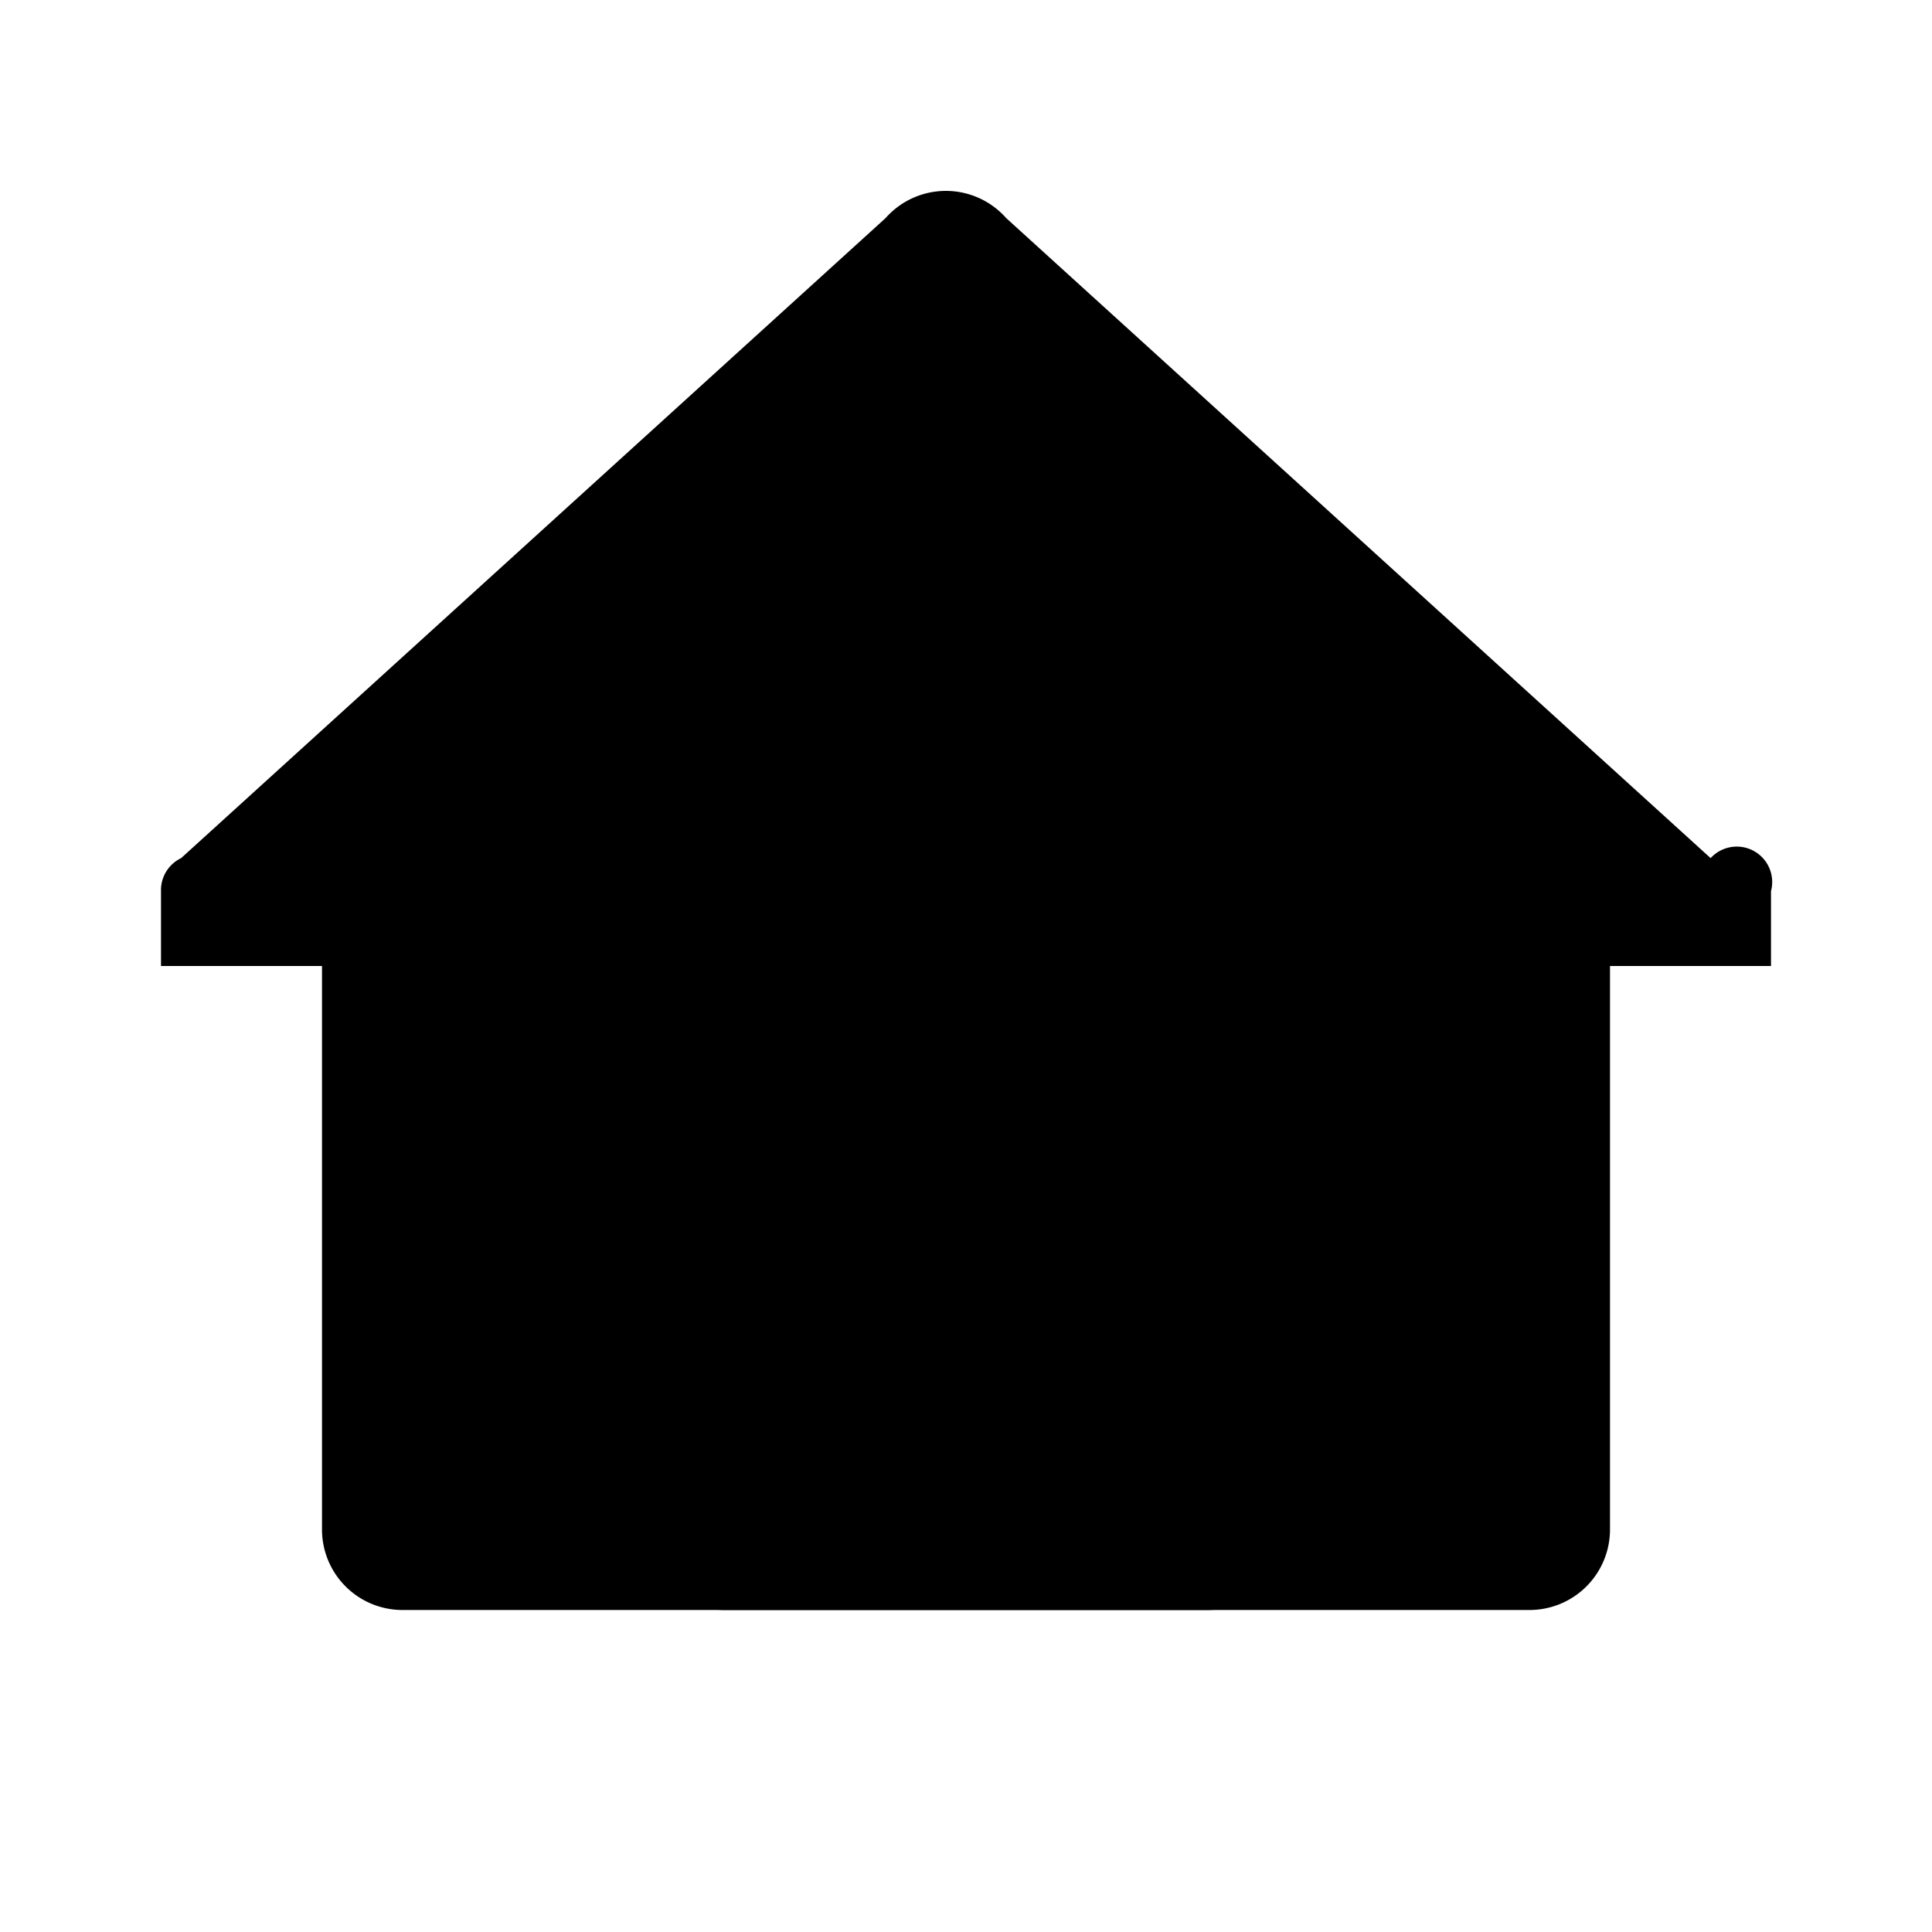 <svg xmlns="http://www.w3.org/2000/svg" class="icon icon-diamondsstrength" viewBox="0 0 24 24">
    <path d="M22,11.07V12h-2v7a1,1,0,0,1-1,1H5a1,1,0,0,1-1-1V12H2v-.93a.44.44,0,0,1,.25-.41L11,2.71a1,1,0,0,1,1.5,0l8.75,7.95A.44.44,0,0,1,22,11.07Z">
    </path>
    <path d="M13,10h-2V8a1,1,0,0,1,2,0Z"></path>
    <path d="M9,20h6a1,1,0,0,0,0-2H9a1,1,0,0,0,0,2Z"></path>
</svg>